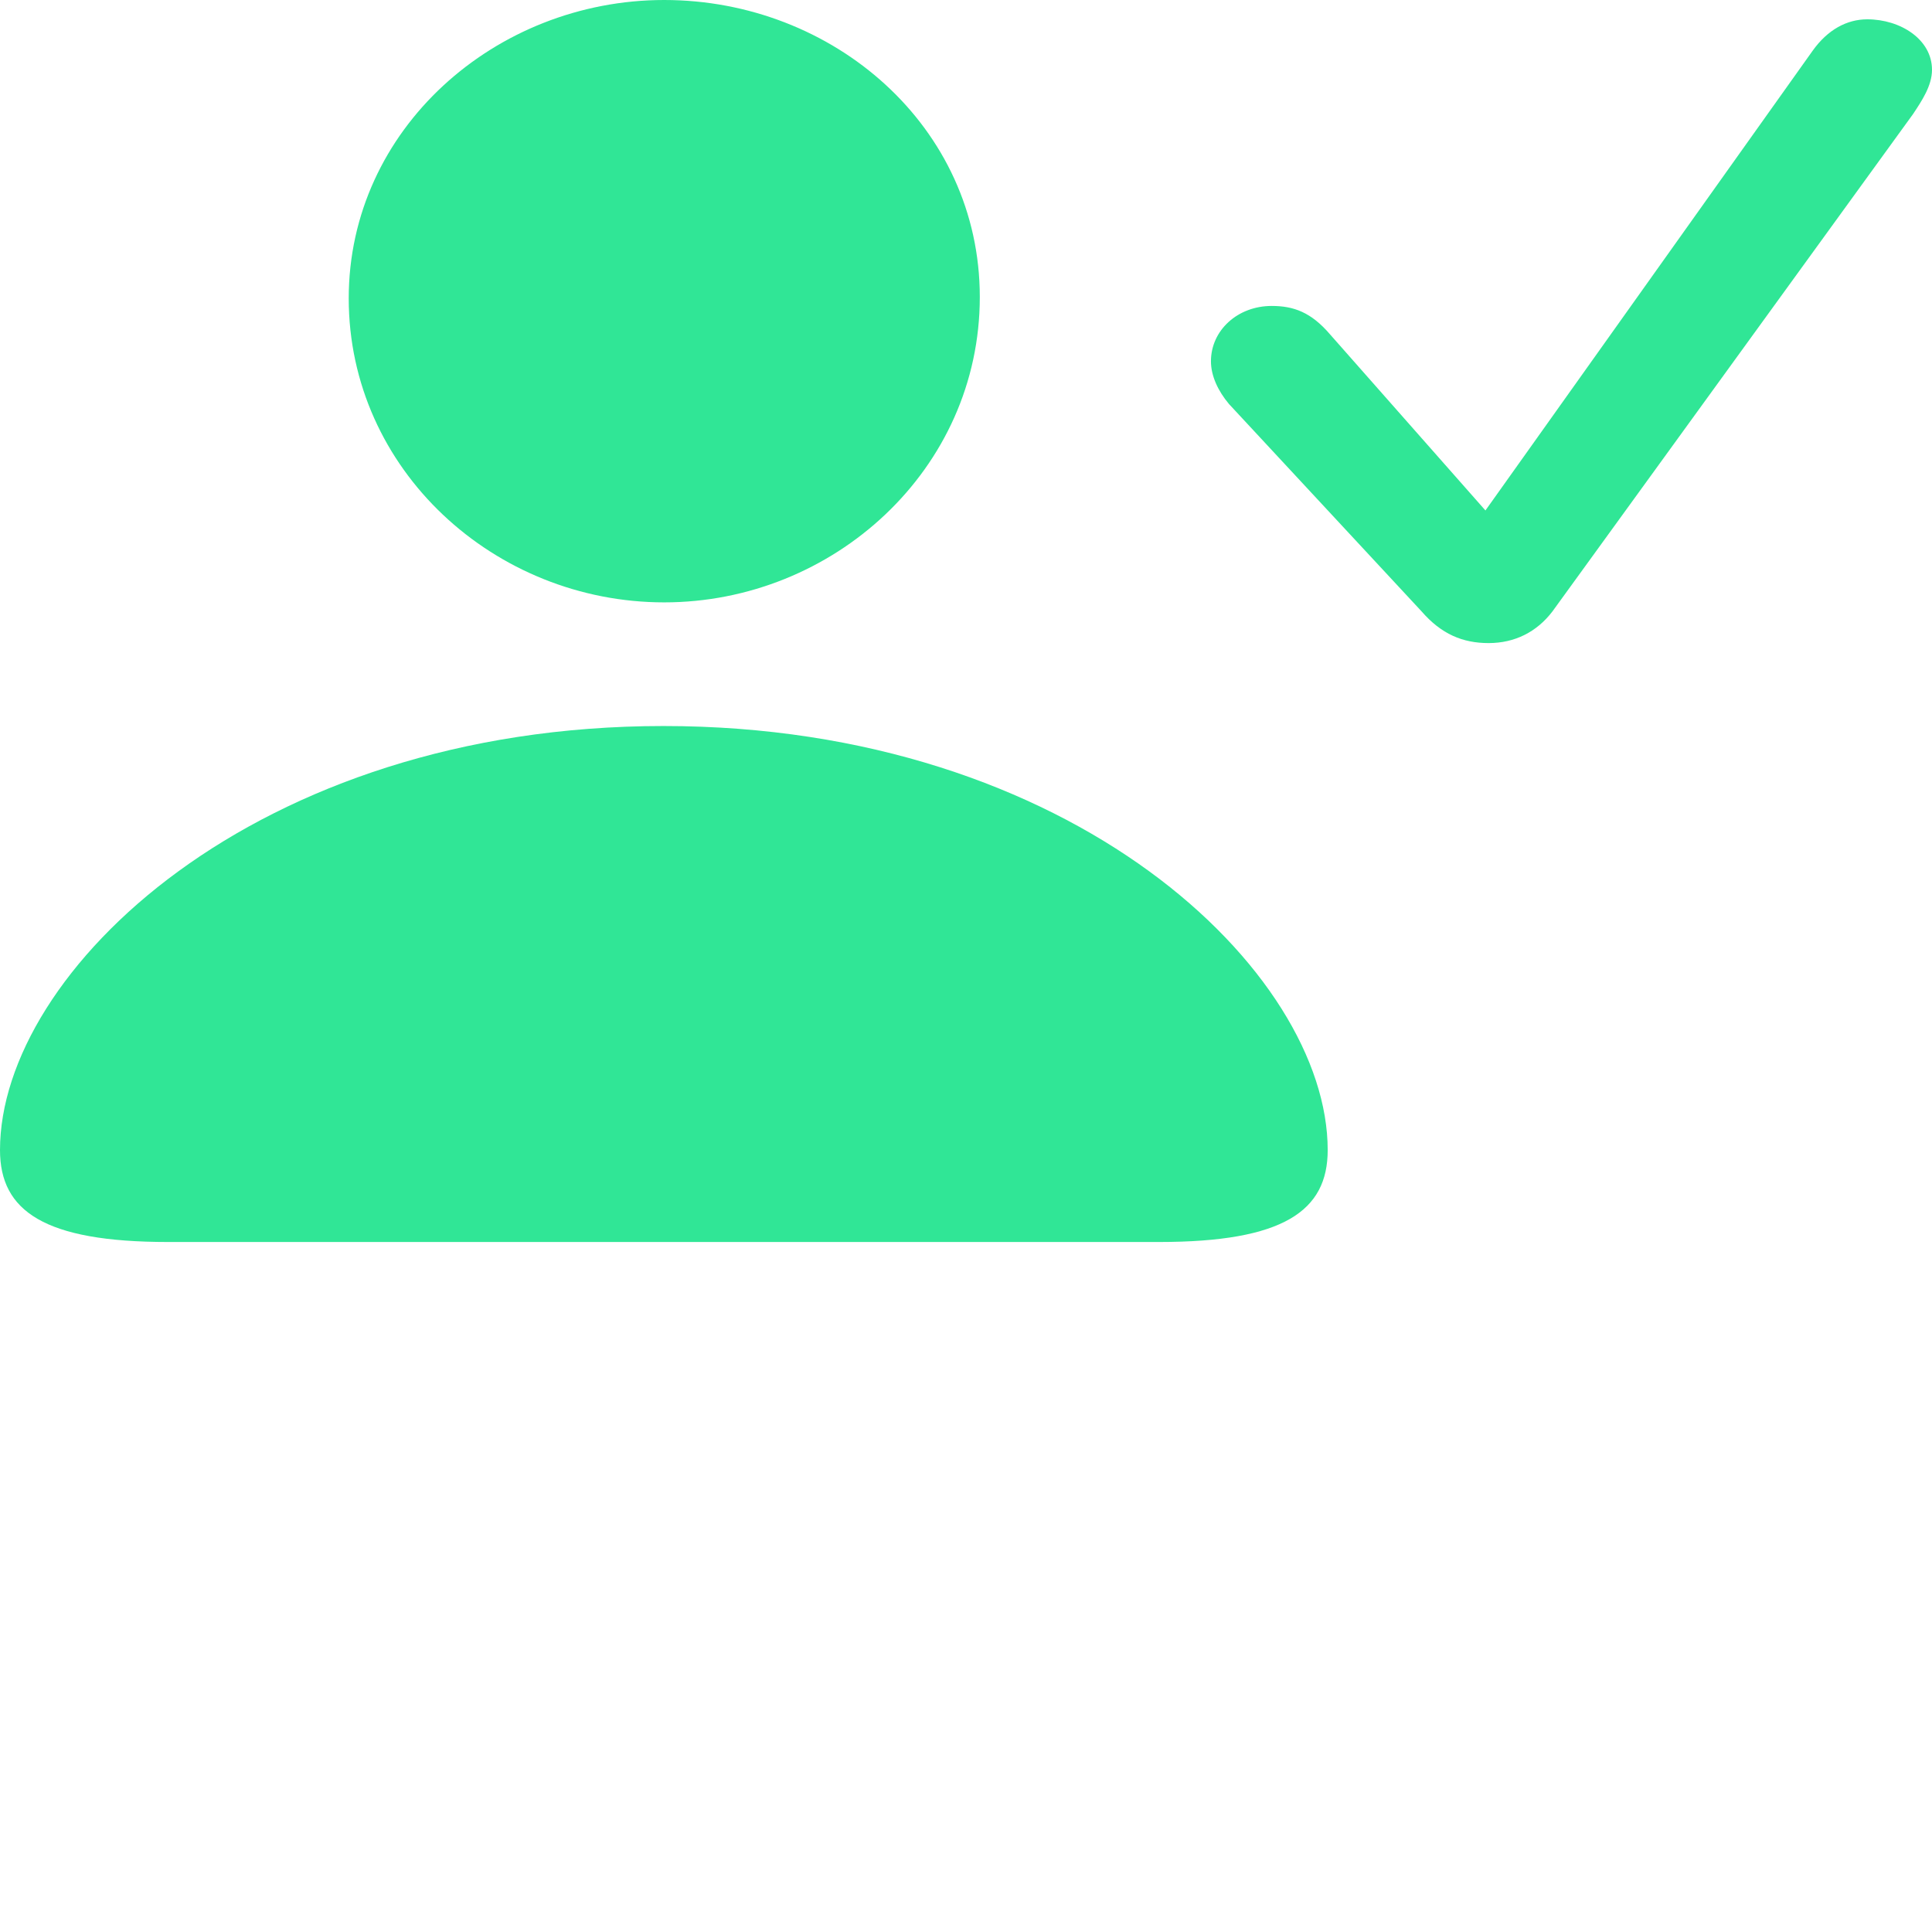 <svg viewBox="0 0 14 14" fill="#30E696" xmlns="http://www.w3.org/2000/svg">
  <path d="M4.813 4.365C6.037 4.365 7.1 3.404 7.1 2.152C7.1 0.916 6.037 0 4.813 0C3.59 0 2.527 0.936 2.527 2.162C2.527 3.404 3.584 4.365 4.813 4.365ZM10.787 4.66C10.976 4.66 11.136 4.58 11.25 4.43L13.863 0.826C13.926 0.731 14 0.621 14 0.506C14 0.285 13.771 0.14 13.531 0.14C13.383 0.14 13.245 0.215 13.137 0.365L10.764 3.699L9.638 2.423C9.501 2.263 9.375 2.217 9.215 2.217C8.969 2.217 8.775 2.393 8.775 2.618C8.775 2.723 8.826 2.833 8.906 2.928L10.301 4.43C10.444 4.595 10.599 4.66 10.787 4.66ZM1.218 9H8.398C9.301 9 9.621 8.775 9.621 8.334C9.621 7.043 7.775 5.261 4.808 5.261C1.846 5.261 0 7.043 0 8.334C0 8.775 0.32 9 1.218 9Z" />
</svg>
